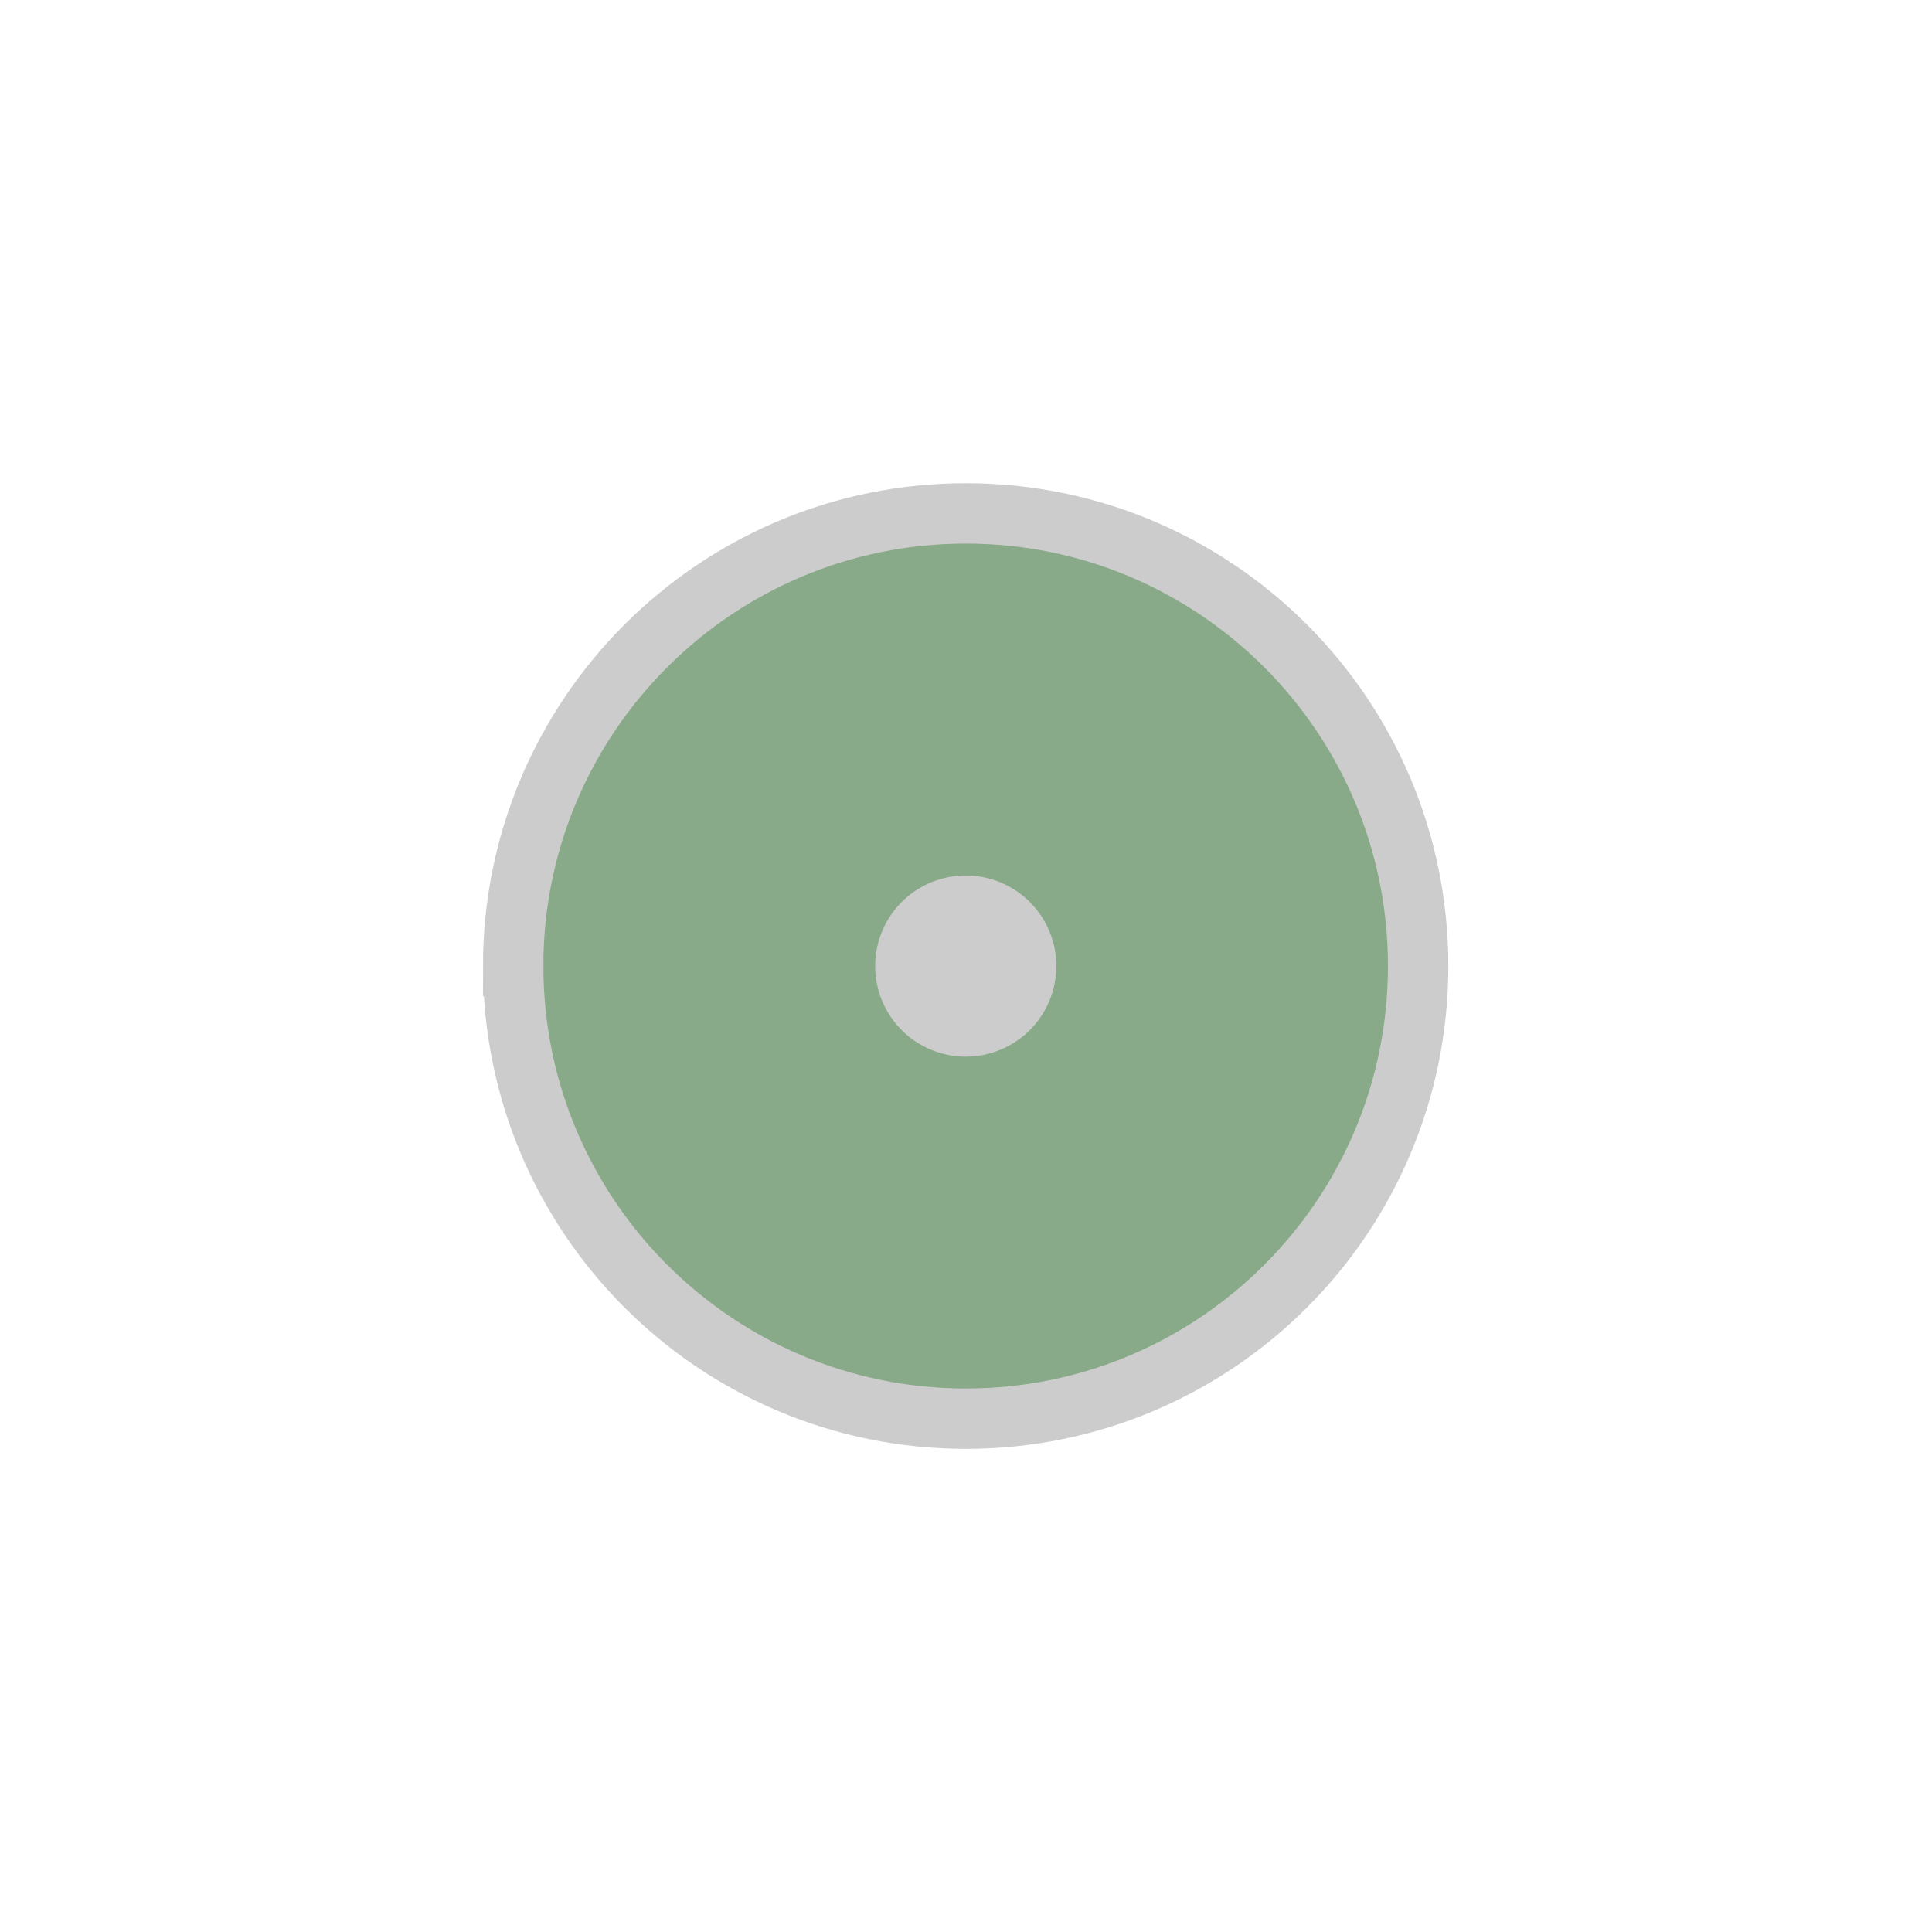 <svg width="64" height="64" xmlns="http://www.w3.org/2000/svg"><path style="fill:#8a8;stroke:#ccc;stroke-width:2;" d="M17 32.002c0 8.283 6.72 14.996 14.998 14.994 8.279-.002 14.98-6.717 14.98-14.994 0-8.277-6.701-14.993-14.98-14.995-8.279-.002-14.999 6.711-14.999 14.995z"/><path d="M31.991 29.002a3 3 0 1 0 .001 6 3 3 0 0 0 0-6z" style="fill:#ccc;fill-opacity:1;fill-rule:nonzero;stroke:none;stroke-width:3.339"/></svg>
